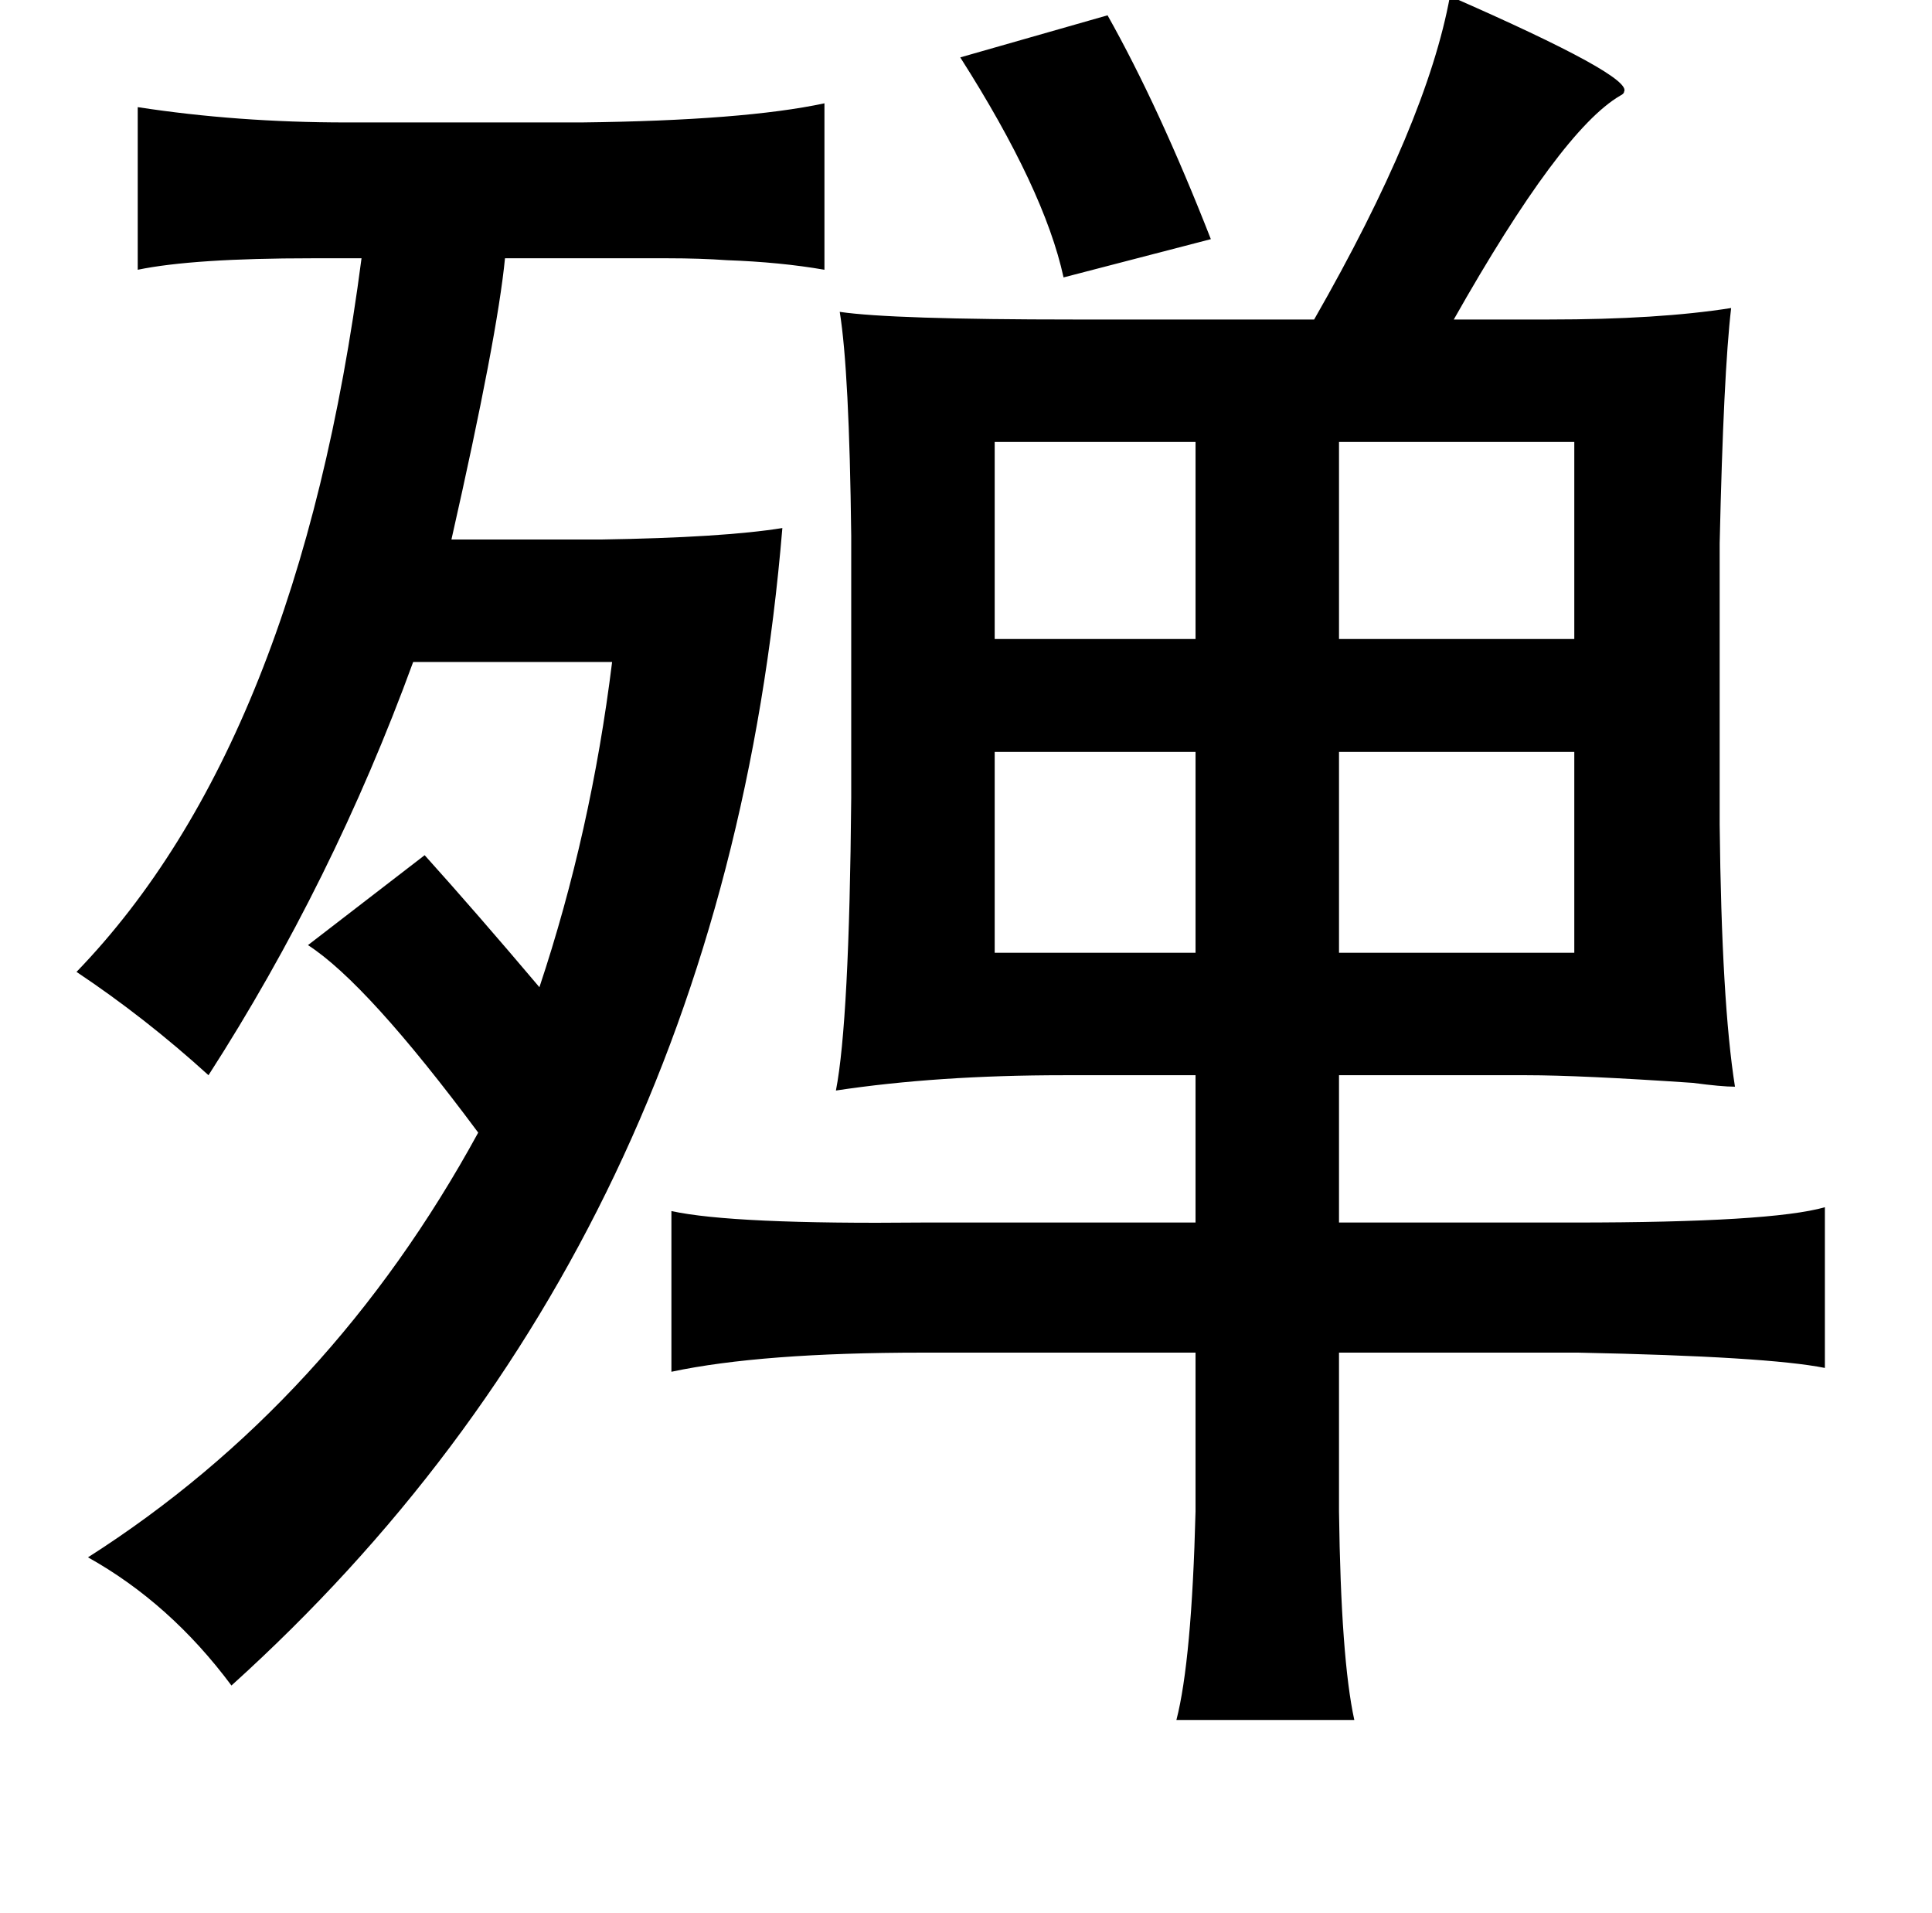 <?xml version="1.0" standalone="no"?>
<!DOCTYPE svg PUBLIC "-//W3C//DTD SVG 1.1//EN" "http://www.w3.org/Graphics/SVG/1.1/DTD/svg11.dtd" >
<svg xmlns="http://www.w3.org/2000/svg" xmlns:xlink="http://www.w3.org/1999/xlink" version="1.1" viewBox="-10 0 1010 1000">
   <path fill="currentColor"
d="M748 -2q96 42 91 50q0 1 -2 2q-31 18 -87 117h50q57 0 95 -6q-4 34 -6 123v147q1 93 8 137q-7 0 -22 -2q-59 -4 -87 -4h-98v77h123q103 0 131 -8v84q-30 -6 -129 -8h-125v83q1 77 8 109h-93q8 -31 10 -109v-83h-143q-84 0 -131 10v-84q32 7 131 6h143v-77h-69
q-66 0 -119 8q7 -36 8 -153v-137q-1 -86 -6 -117q27 4 123 4h125q59 -103 71 -169zM569 8q27 48 54 117l-77 20q-10 -46 -54 -115zM62 56q52 8 109 8h123q85 -1 127 -10v87q-23 -4 -51 -5q-14 -1 -31 -1h-45h-40q-4 41 -28 147h78q64 -1 95 -6q-31 373 -288 605
q-32 -43 -75 -67q127 -81 204 -222q-58 -78 -89 -98l61 -47q27 30 60 69q27 -81 38 -170h-104q-42 115 -107 216q-33 -30 -69 -54q116 -120 149 -373h-26q-62 0 -91 6v-85zM510 231v103h105v-103h-105zM690 231v103h123v-103h-123zM510 393v105h105v-105h-105zM690 393v105
h123v-105h-123z" />
</svg>
